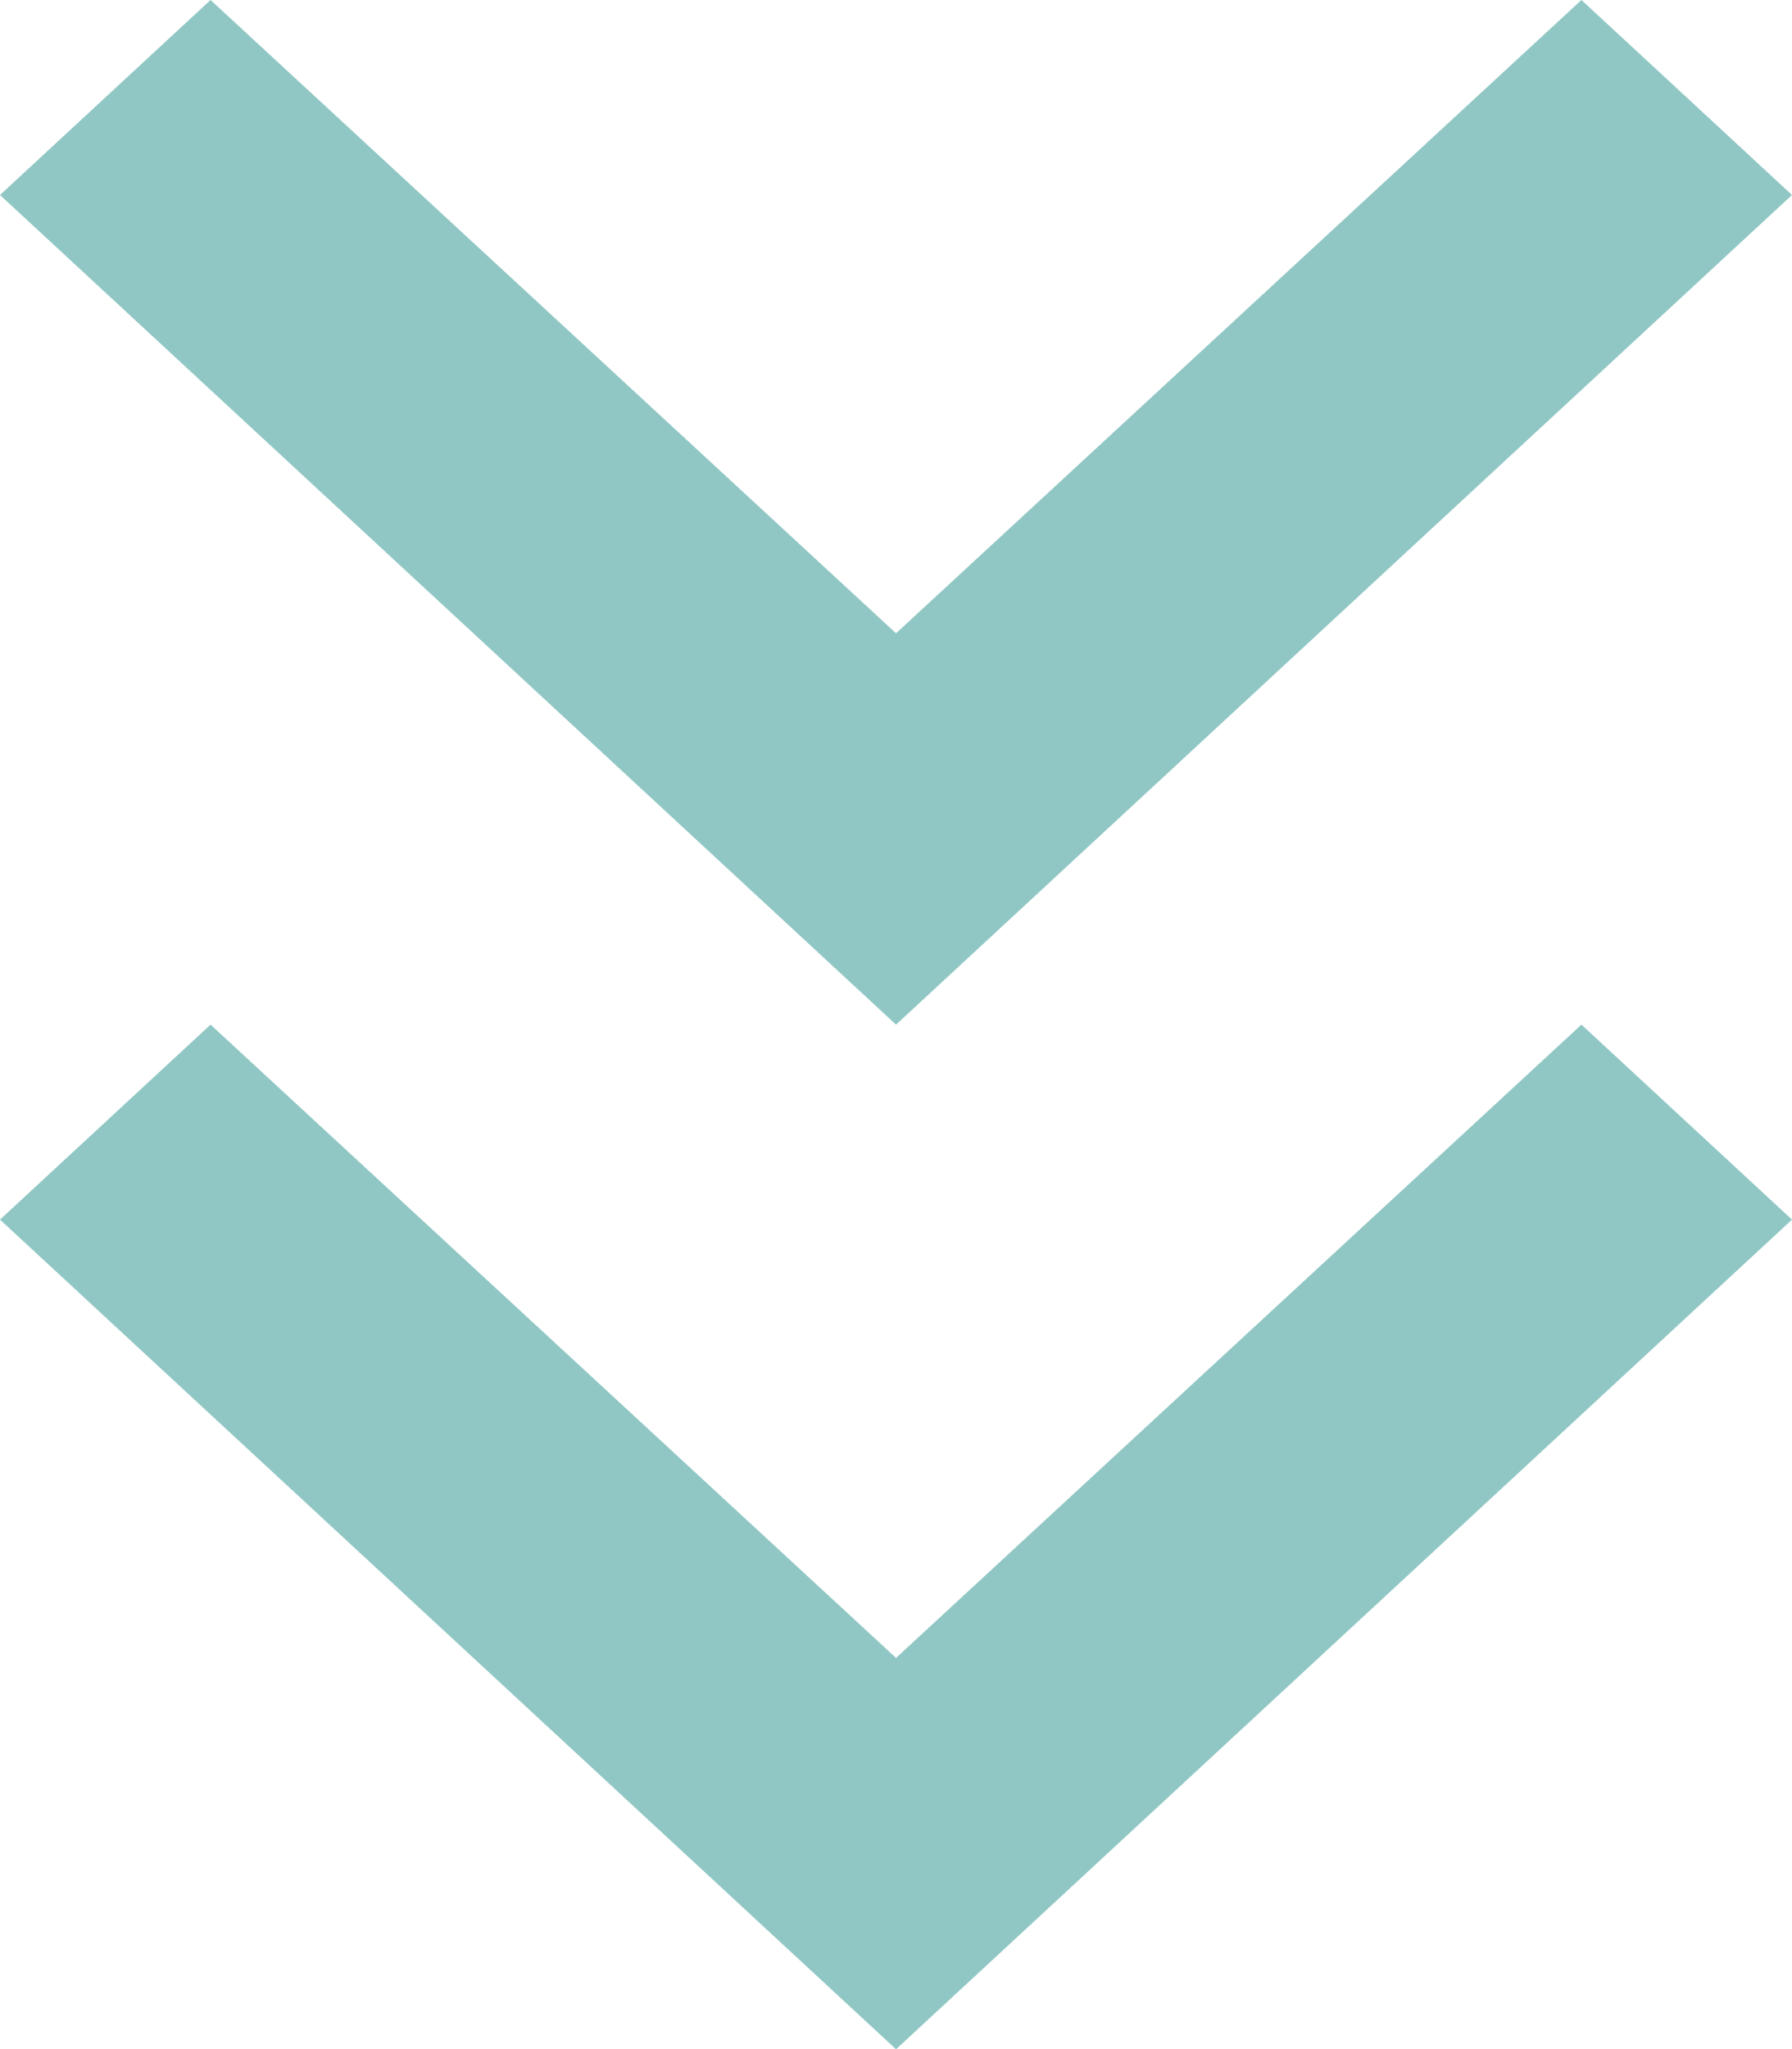 <svg xmlns="http://www.w3.org/2000/svg" width="29.039" height="33.19" viewBox="0 0 29.039 33.19">
  <g id="Group_120" data-name="Group 120" transform="translate(-1469.48 -1031.26)">
    <path id="Icon_material-keyboard-arrow-down" data-name="Icon material-keyboard-arrow-down" d="M12.412,11.76,23.52,22.017,34.627,11.76l3.412,3.158L23.52,28.355,9,14.918Z" transform="translate(1460.48 1019.5)" fill="#90c7c4"/>
    <path id="Icon_material-keyboard-arrow-down-2" data-name="Icon material-keyboard-arrow-down" d="M12.412,11.76,23.52,22.017,34.627,11.76l3.412,3.158L23.52,28.355,9,14.918Z" transform="translate(1460.48 1036.095)" fill="#90c7c4"/>
  </g>
</svg>
